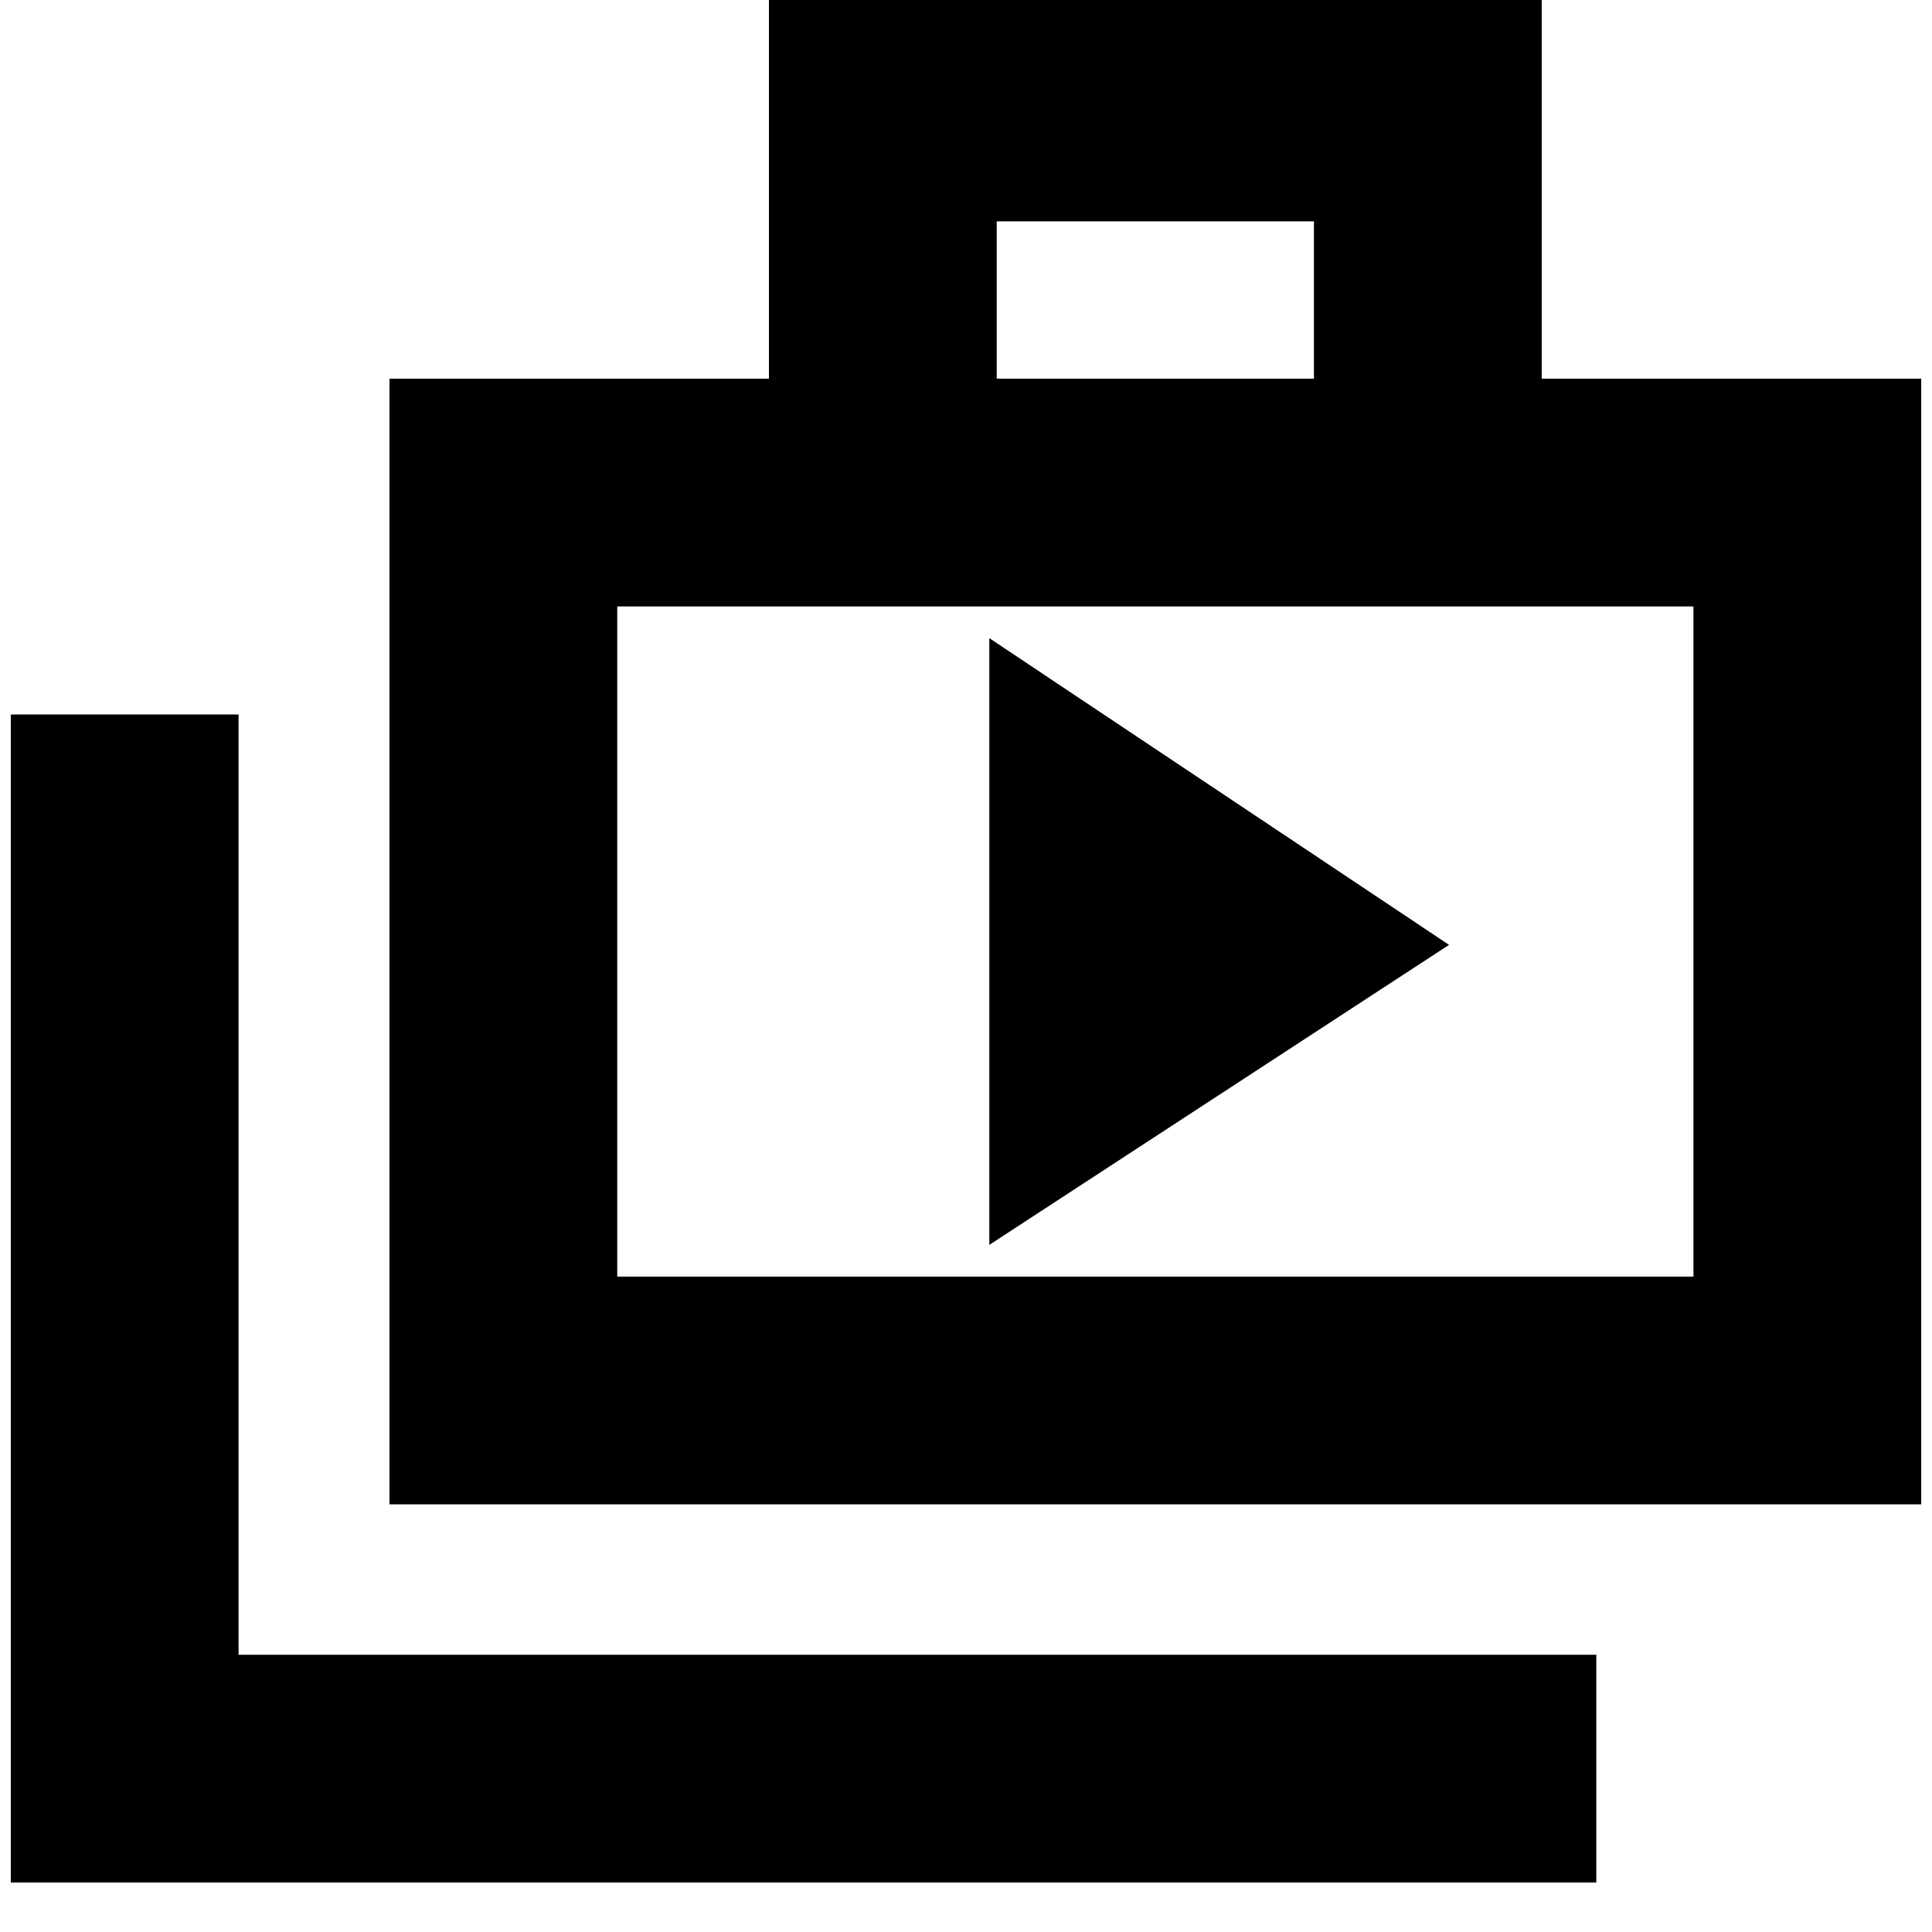 <svg xmlns="http://www.w3.org/2000/svg" height="24" viewBox="0 -960 960 960" width="24"><path d="M491.59-341.43 720.02-490.5 491.59-642.91v301.48ZM5.37-24.59v-580.39h113.17v467.22H793.2v113.17H5.37ZM193.52-212.5v-559.35h188.57V-963.2h383.98v191.35h188.56v559.35H193.52Zm301.74-559.35h157.63v-78.17H495.26v78.17ZM306.7-325.67h534.76v-333H306.7v333Zm0-333v333-333Z"/></svg>